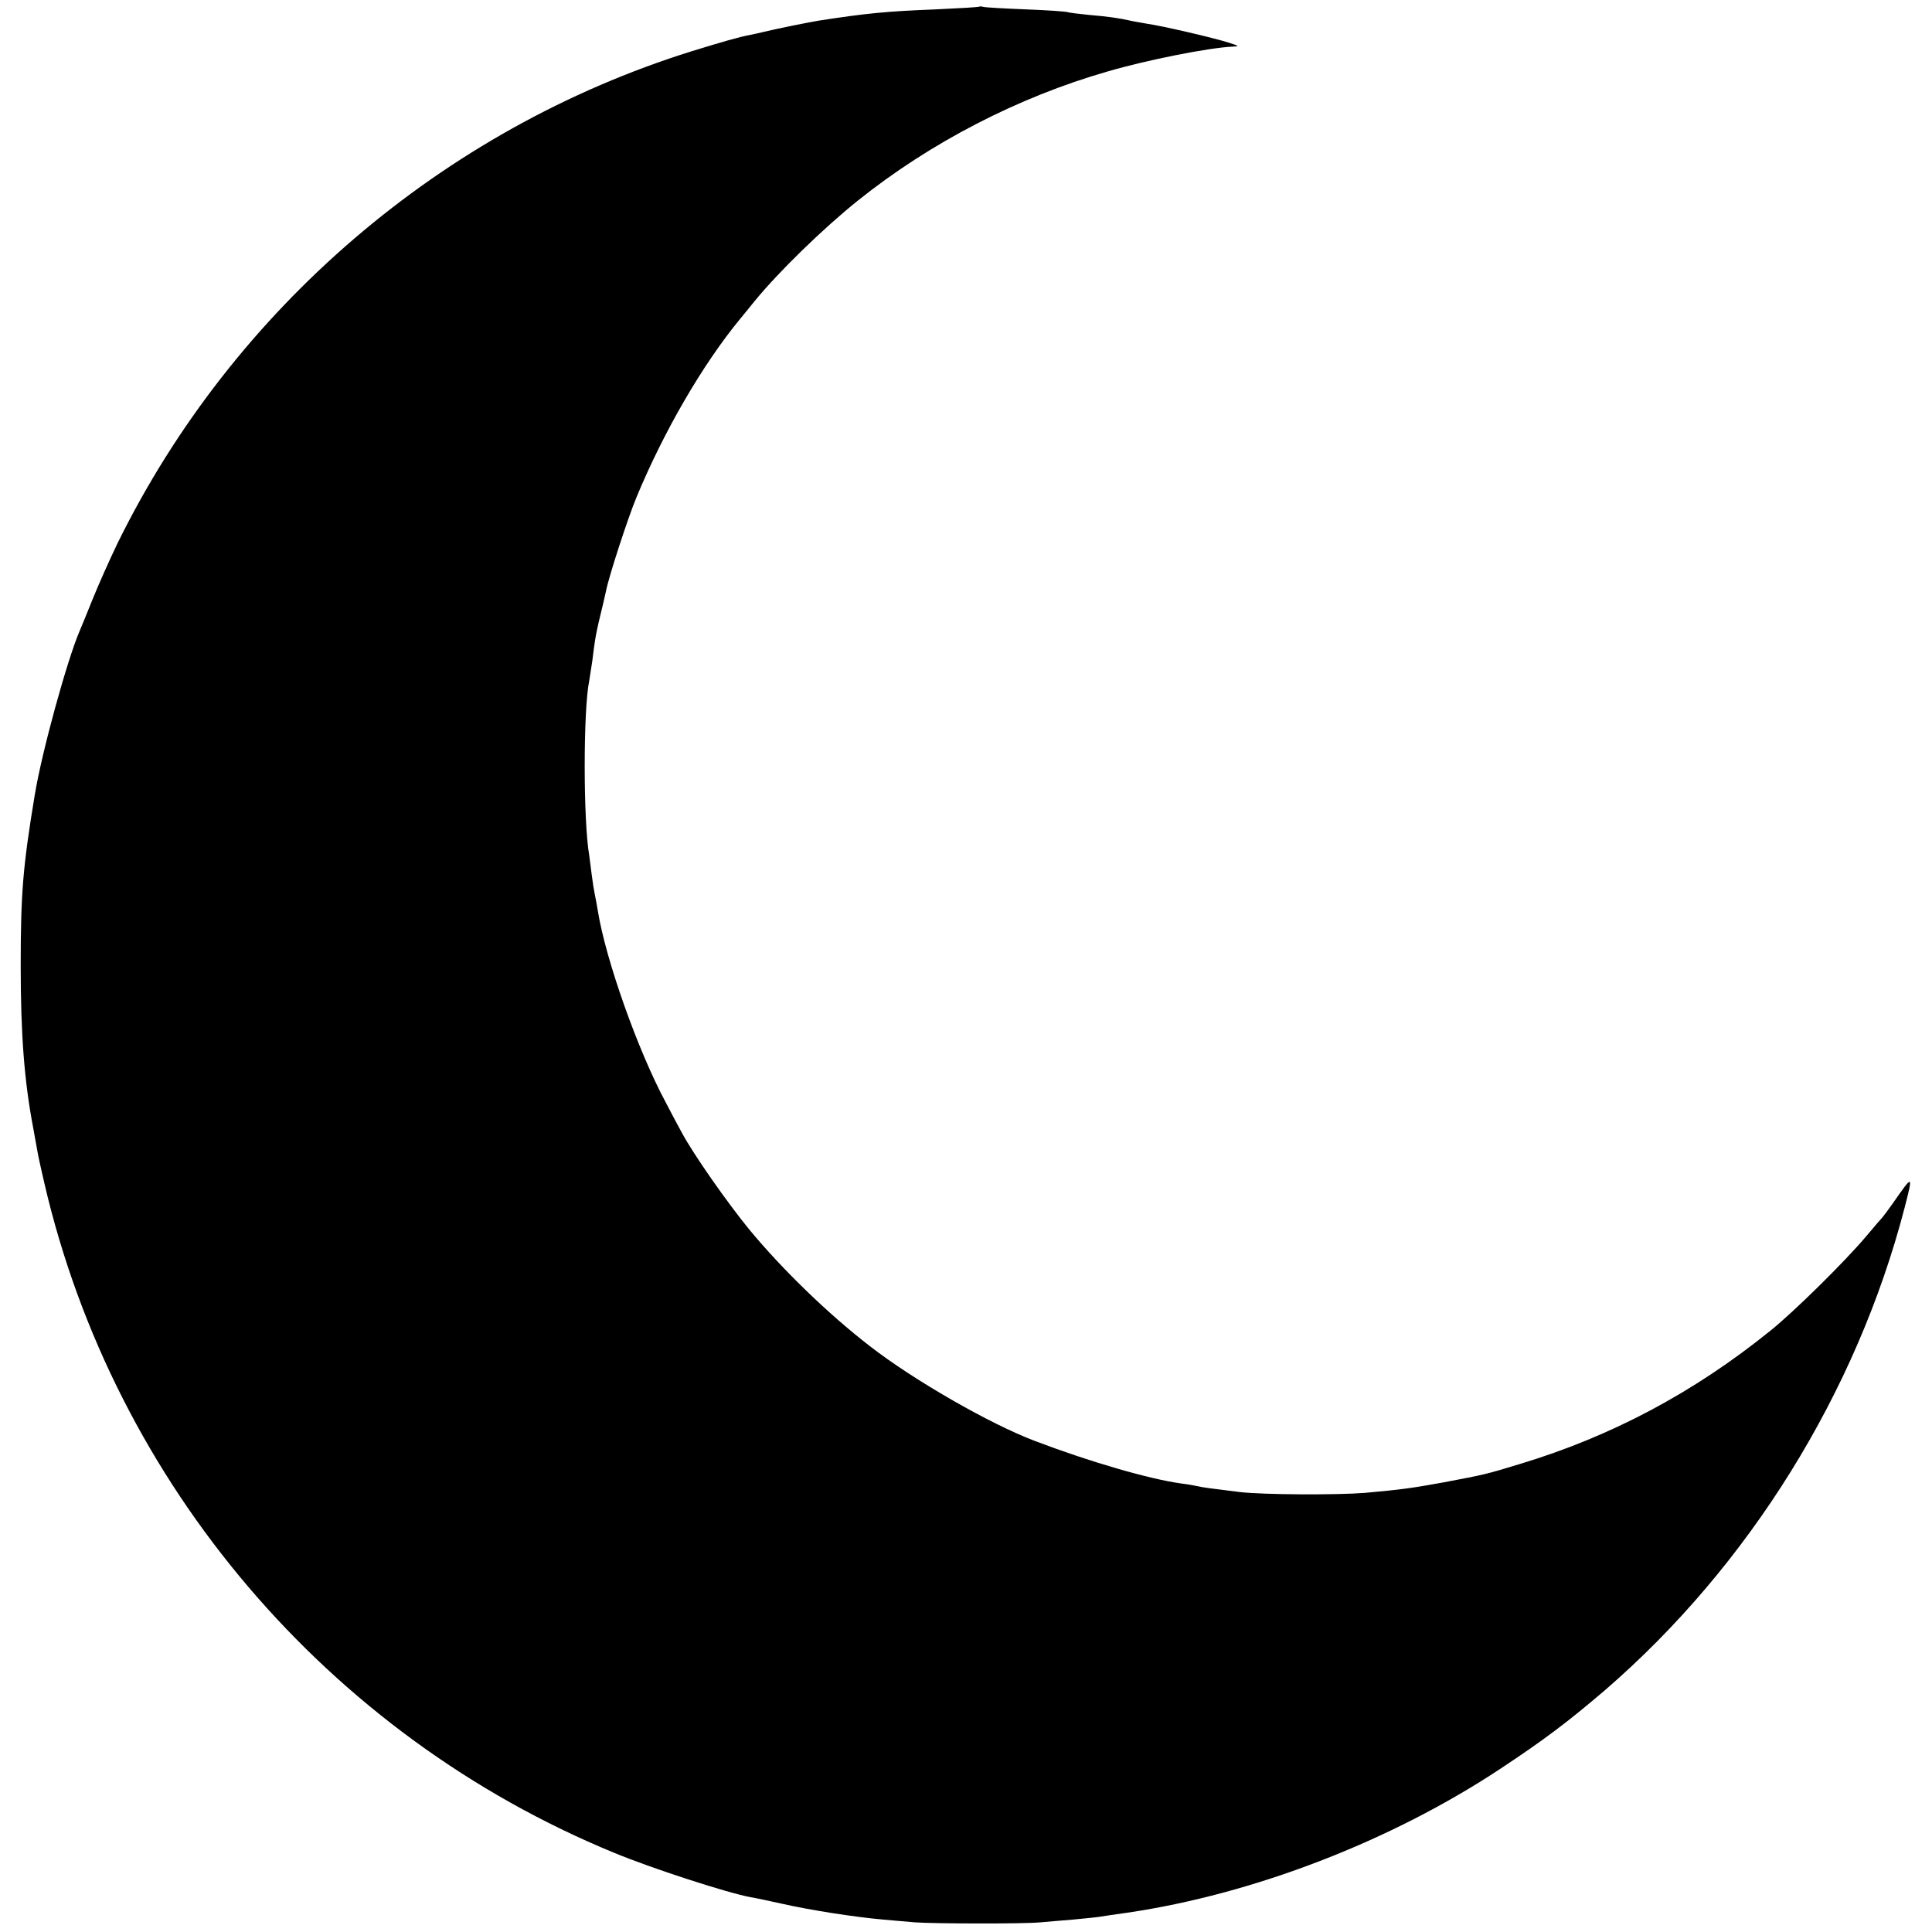 <?xml version="1.0" standalone="no"?>
<!DOCTYPE svg PUBLIC "-//W3C//DTD SVG 20010904//EN"
 "http://www.w3.org/TR/2001/REC-SVG-20010904/DTD/svg10.dtd">
<svg version="1.0" xmlns="http://www.w3.org/2000/svg"
 width="700pt" height="700pt" viewBox="0 0 700 700"
 preserveAspectRatio="xMidYMid meet">
<g transform="translate(0,700) scale(0.1,-0.1)"
fill="#000000" stroke="none">
<path d="M3548 6976 c-1 -2 -73 -6 -158 -10 -179 -7 -250 -14 -425 -41 -36 -6
-151 -29 -200 -41 -11 -3 -31 -7 -45 -10 -43 -8 -101 -25 -215 -60 -901 -282
-1660 -931 -2078 -1780 -29 -60 -70 -152 -91 -204 -21 -52 -42 -104 -47 -115
-45 -104 -137 -437 -163 -595 -43 -260 -51 -355 -51 -620 0 -247 13 -417 45
-585 5 -27 12 -65 15 -83 3 -19 15 -73 26 -120 253 -1089 1028 -1999 2064
-2425 135 -56 409 -145 495 -161 14 -2 66 -13 115 -24 97 -22 261 -48 365 -57
36 -3 88 -8 115 -10 62 -5 394 -6 455 0 25 2 78 7 118 10 40 4 83 8 95 10 12
2 58 9 102 15 456 67 955 259 1352 522 157 104 241 167 378 284 522 451 912
1079 1086 1749 31 121 31 121 -43 15 -18 -25 -34 -47 -37 -50 -3 -3 -30 -34
-60 -70 -73 -87 -260 -272 -346 -341 -277 -224 -576 -383 -907 -483 -128 -39
-126 -38 -278 -67 -116 -21 -152 -26 -285 -38 -101 -8 -366 -7 -453 3 -98 12
-136 17 -152 21 -8 2 -35 7 -60 10 -116 16 -330 78 -530 154 -162 61 -441 221
-600 345 -149 115 -317 278 -435 421 -81 99 -202 272 -244 350 -12 22 -39 72
-59 111 -100 186 -217 515 -246 694 -3 19 -8 46 -11 60 -3 14 -8 45 -11 70 -3
25 -7 56 -9 70 -22 125 -22 530 0 634 2 12 7 44 11 71 3 28 8 61 10 75 2 14
10 54 19 90 9 36 18 76 21 90 10 51 77 258 110 338 99 239 240 482 376 647 9
11 33 40 53 65 86 105 247 262 373 363 262 210 581 375 905 468 143 42 367 86
452 90 27 1 26 2 -15 15 -53 17 -238 60 -294 68 -21 4 -48 8 -60 11 -39 9 -80
15 -151 21 -38 4 -73 8 -77 10 -3 2 -71 7 -150 10 -78 3 -148 7 -155 9 -6 2
-13 2 -15 1z"/>
</g>
</svg>
